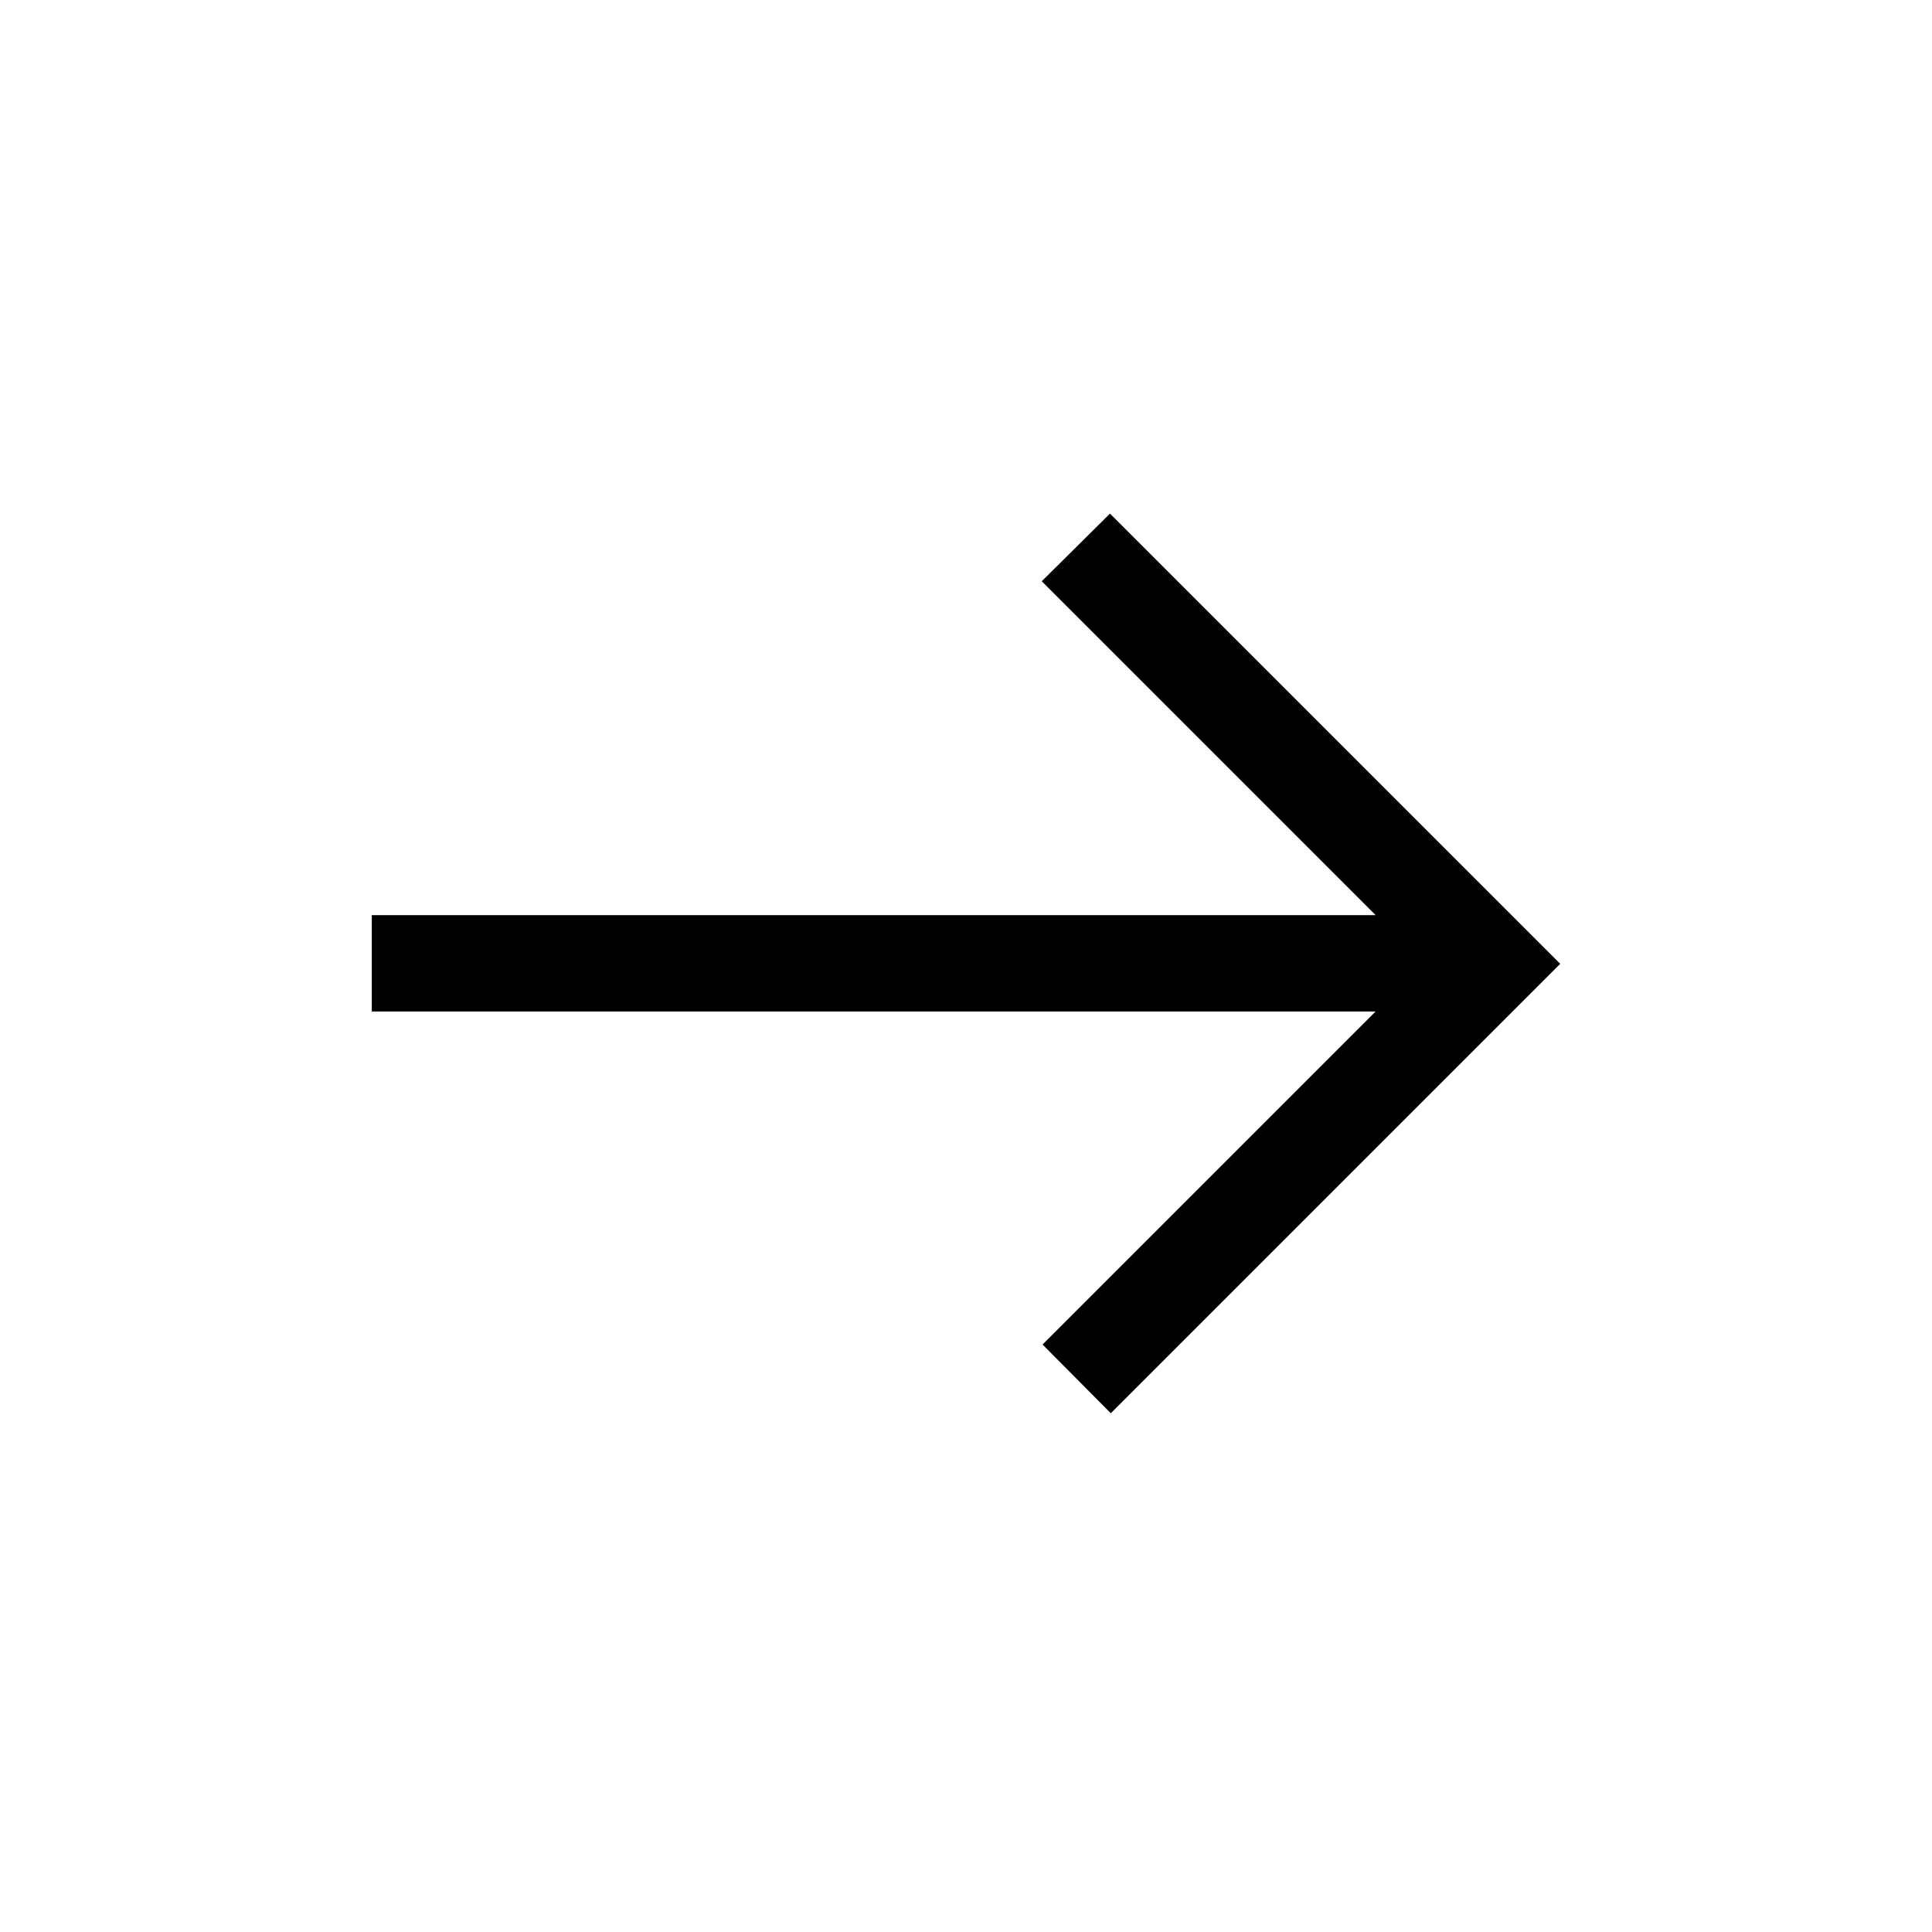 <svg xmlns="http://www.w3.org/2000/svg" height="40" viewBox="0 -960 960 960" width="40"><path d="m551.95-257.77-33.9-34.14L683.54-457.4h-498.8v-47.88h498.8l-165.9-165.9 33.9-33.61 223.72 223.71-223.31 223.31Z"/></svg>